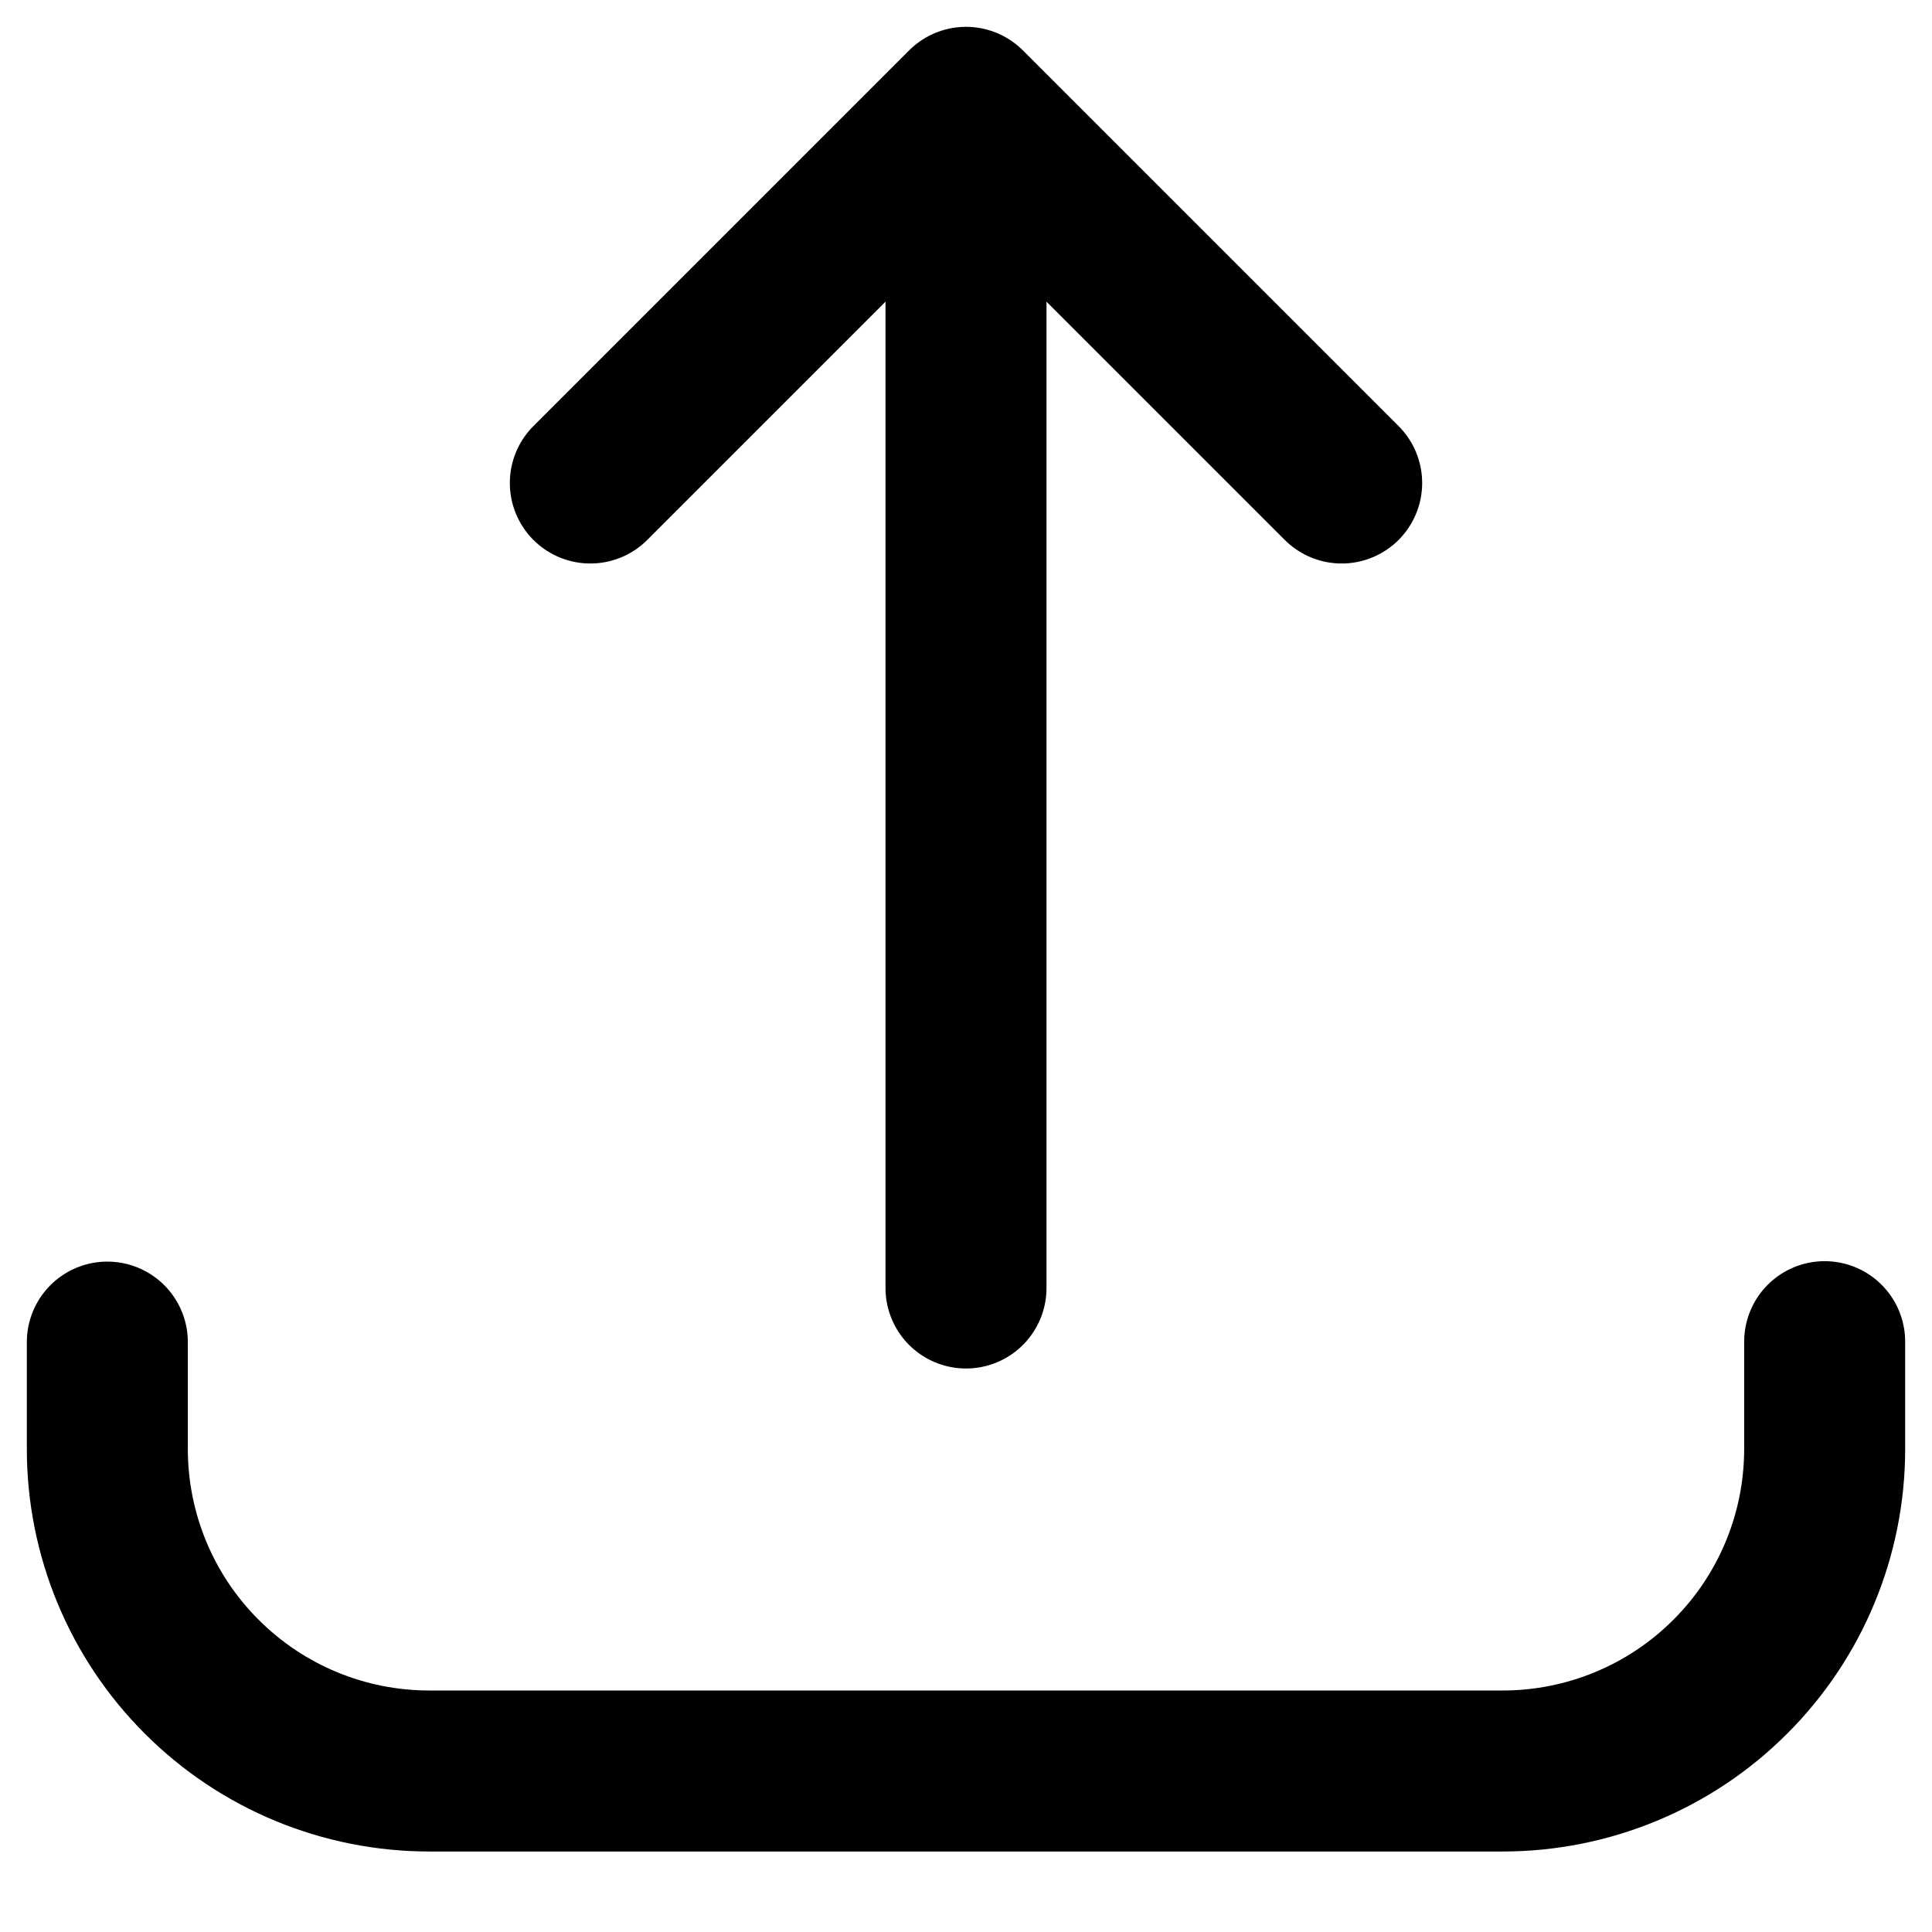 <svg width="18" height="18" viewBox="0 0 18 18" fill="none" xmlns="http://www.w3.org/2000/svg">
<path d="M1 12.504V13.5C1 14.296 1.316 15.059 1.879 15.621C2.441 16.184 3.204 16.5 4 16.5H14C14.796 16.5 15.559 16.184 16.121 15.621C16.684 15.059 17 14.296 17 13.5V12.5M9 12V1M9 1L12.5 4.5M9 1L5.5 4.5" stroke="black" stroke-width="1.5" stroke-linecap="round" stroke-linejoin="round"/>
</svg>
